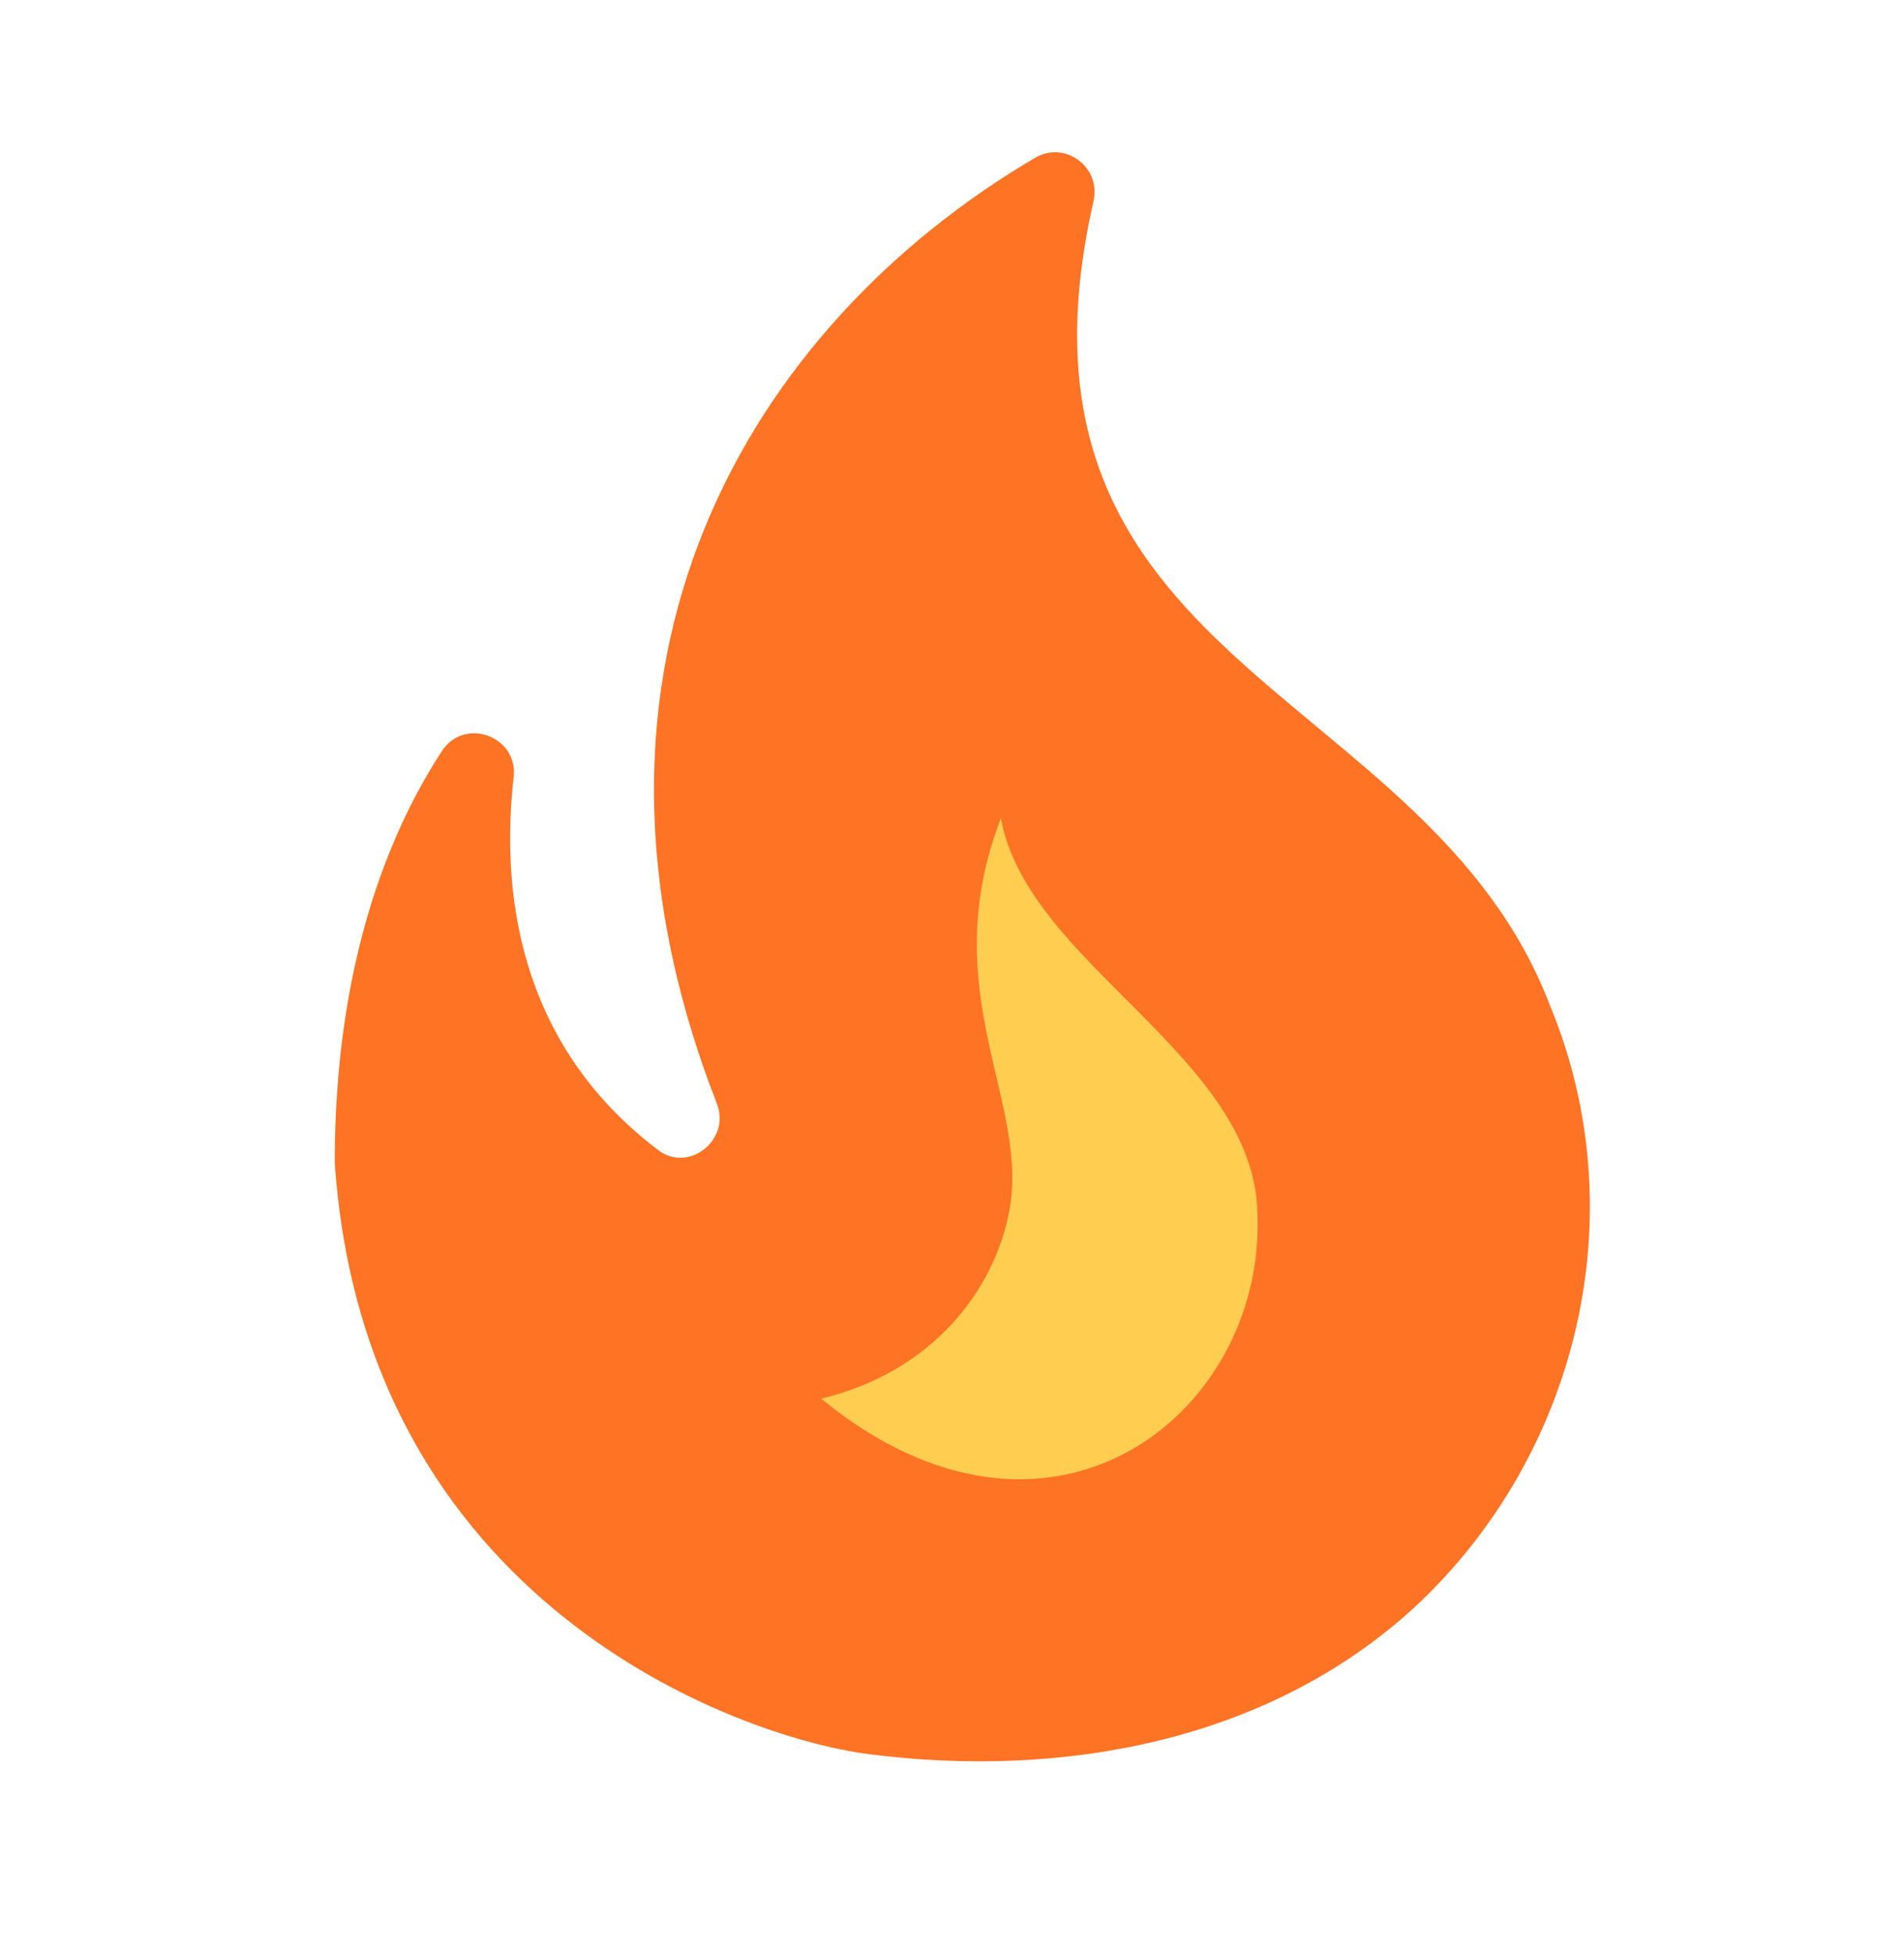 <svg width="39" height="40" viewBox="0 0 39 40" fill="none" xmlns="http://www.w3.org/2000/svg">
<g clip-path="url(#clip0_1_102)">
<ellipse cx="22.125" cy="24.821" rx="6.027" ry="8.438" fill="#FFCE51"/>
<path d="M31.736 20.562C29.213 14.005 20.229 13.652 22.398 4.121C22.559 3.414 21.804 2.868 21.193 3.237C15.359 6.677 11.164 13.571 14.684 22.604C14.973 23.343 14.105 24.034 13.479 23.552C10.57 21.35 10.264 18.184 10.521 15.918C10.618 15.082 9.525 14.68 9.059 15.371C7.966 17.043 6.857 19.743 6.857 23.809C7.468 32.809 15.07 35.573 17.802 35.927C21.707 36.425 25.934 35.702 28.971 32.921C32.314 29.82 33.536 24.87 31.736 20.562ZM16.822 28.646C19.136 28.084 20.325 26.413 20.646 24.934C21.177 22.636 19.104 20.386 20.502 16.754C21.032 19.759 25.757 21.639 25.757 24.918C25.886 28.984 21.482 32.471 16.822 28.646Z" fill="#FF7324"/>
</g>
<defs>
<clipPath id="clip0_1_102">
<rect width="38.571" height="38.571" fill="white" transform="translate(0.429 0.714)"/>
</clipPath>
</defs>
</svg>
